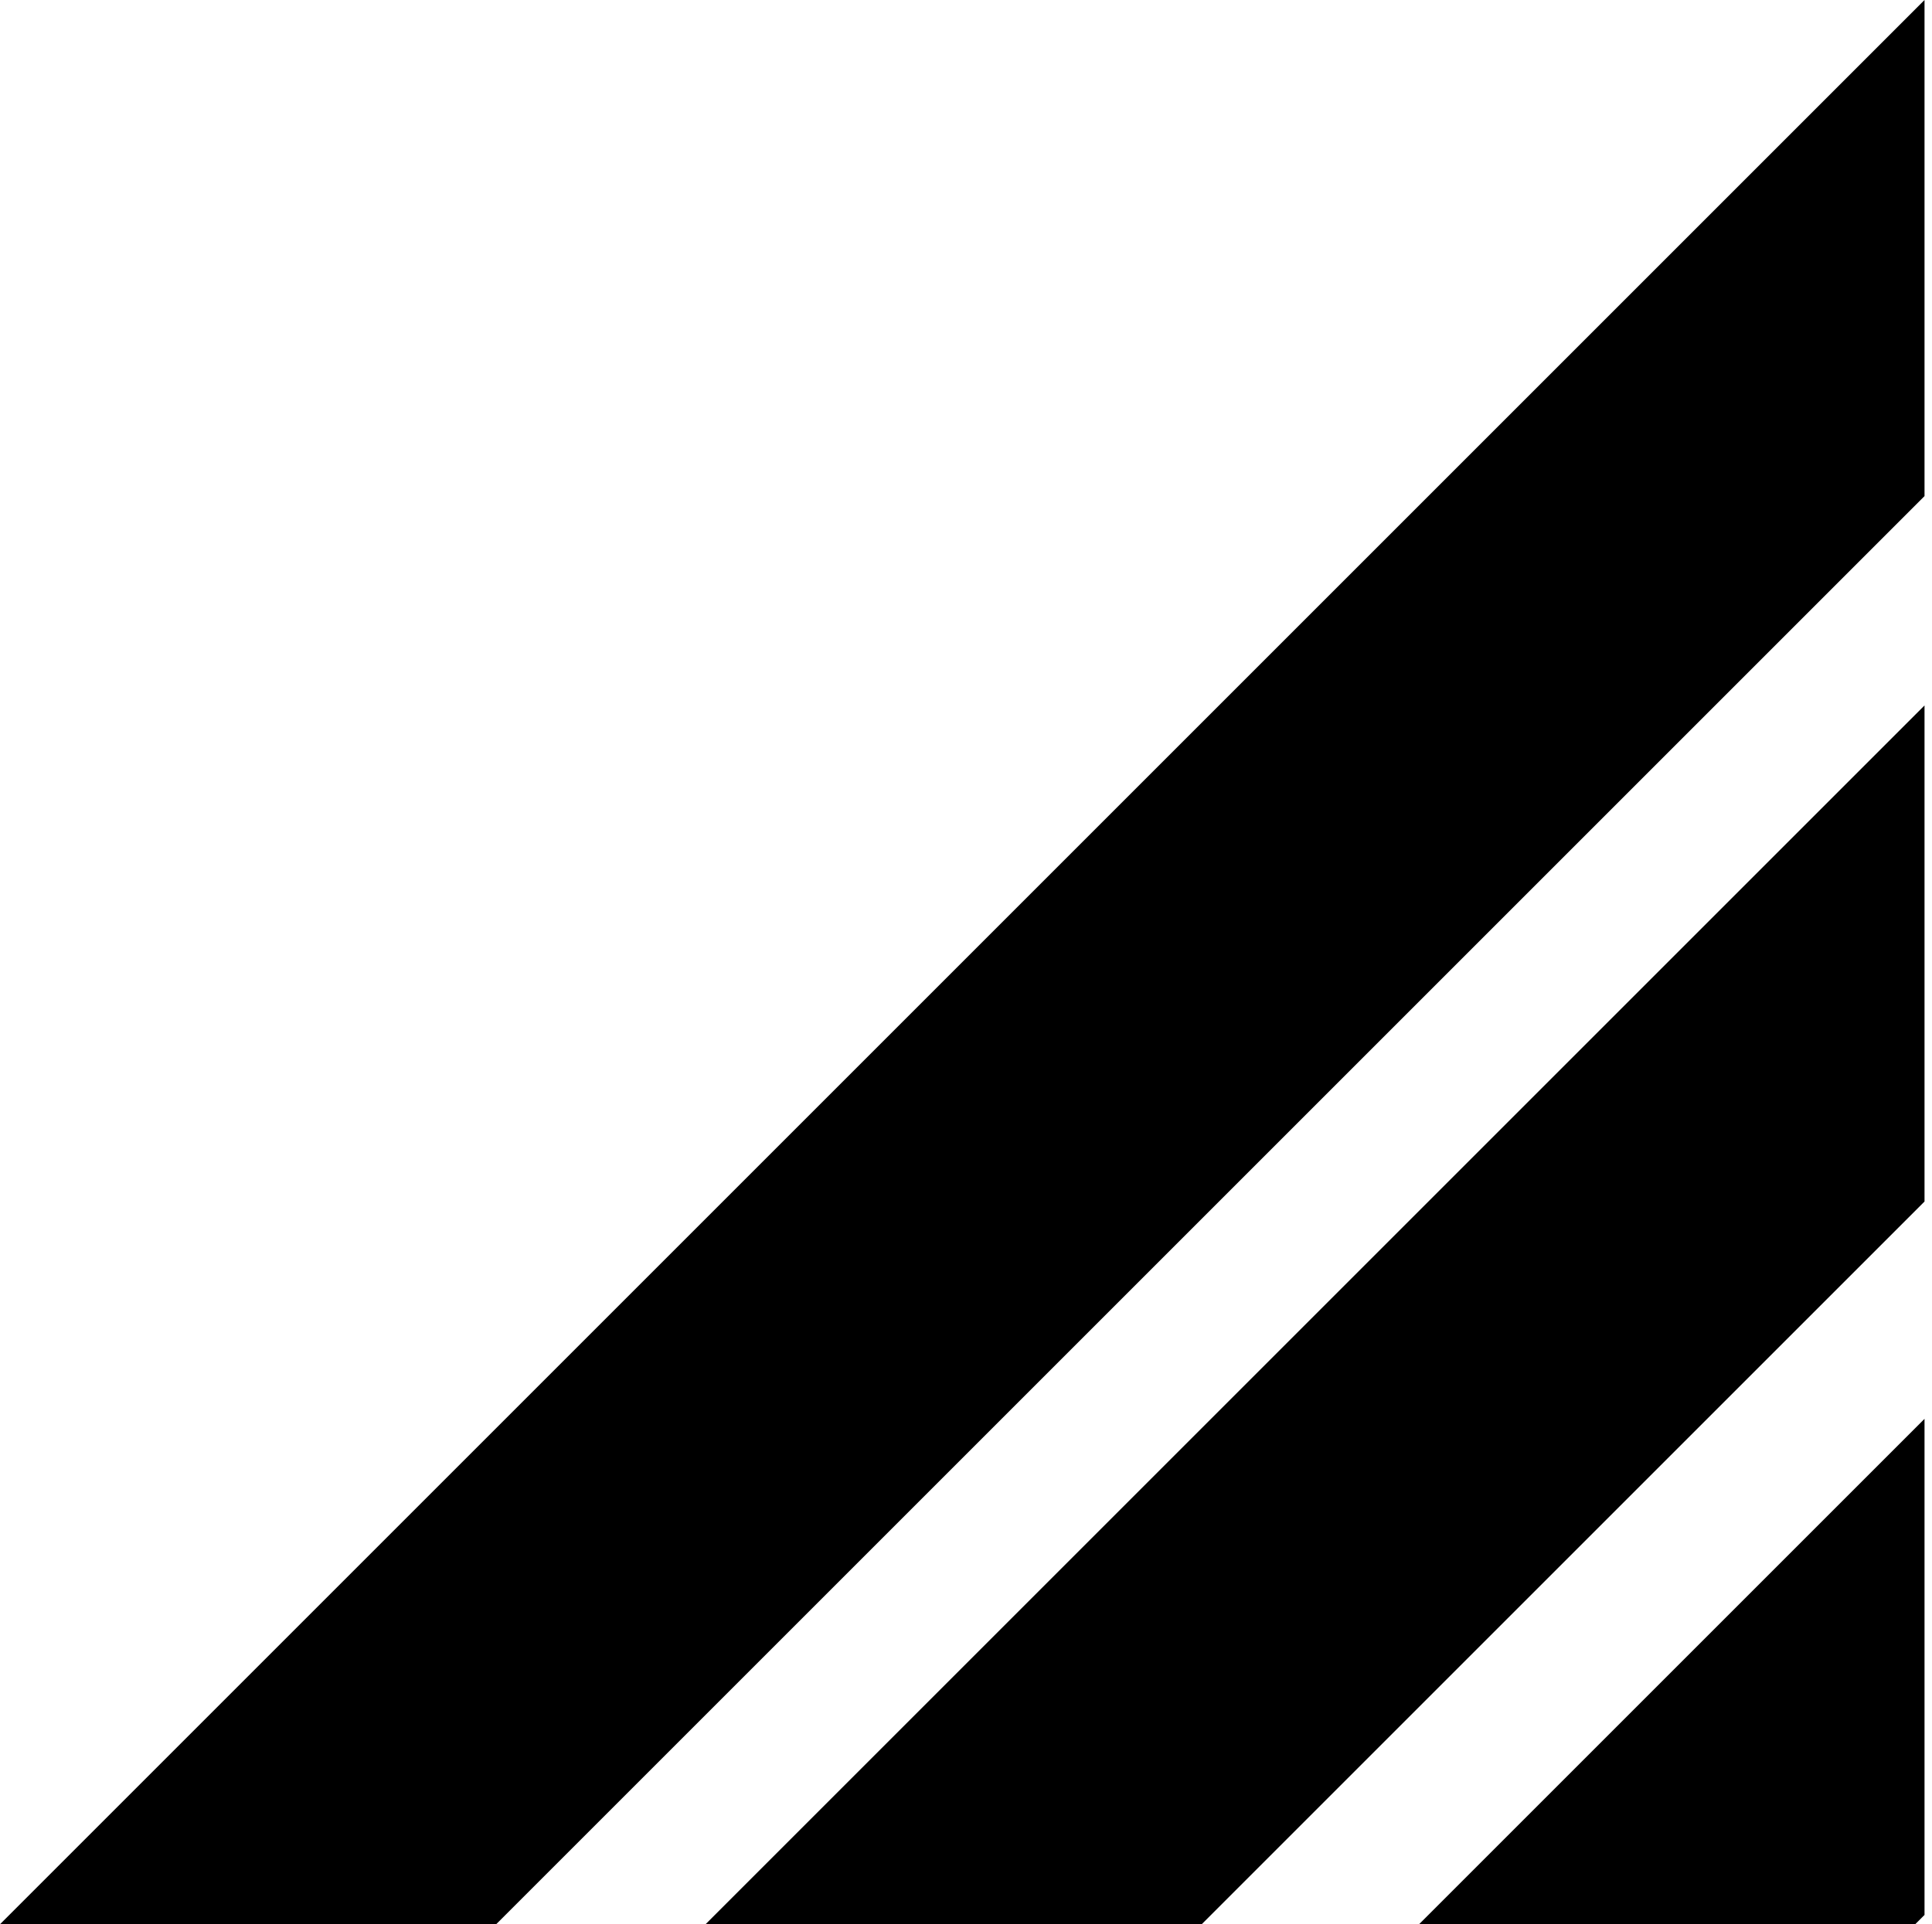 <?xml version="1.0" standalone="no"?><!DOCTYPE svg PUBLIC "-//W3C//DTD SVG 1.1//EN" "http://www.w3.org/Graphics/SVG/1.1/DTD/svg11.dtd"><svg t="1603951927218" class="icon" viewBox="0 0 1028 1024" version="1.1" xmlns="http://www.w3.org/2000/svg" p-id="22709" xmlns:xlink="http://www.w3.org/1999/xlink" width="128.5" height="128"><defs><style type="text/css"></style></defs><path d="M1024.022 0v263.998L264.019 1024H0.022L1024.022 0z m0 375.414v263.998L639.434 1024H375.436L1024.022 375.414z m0 379.648v263.998l-4.94 4.94H755.085L1024.022 755.063z" p-id="22710"></path></svg>